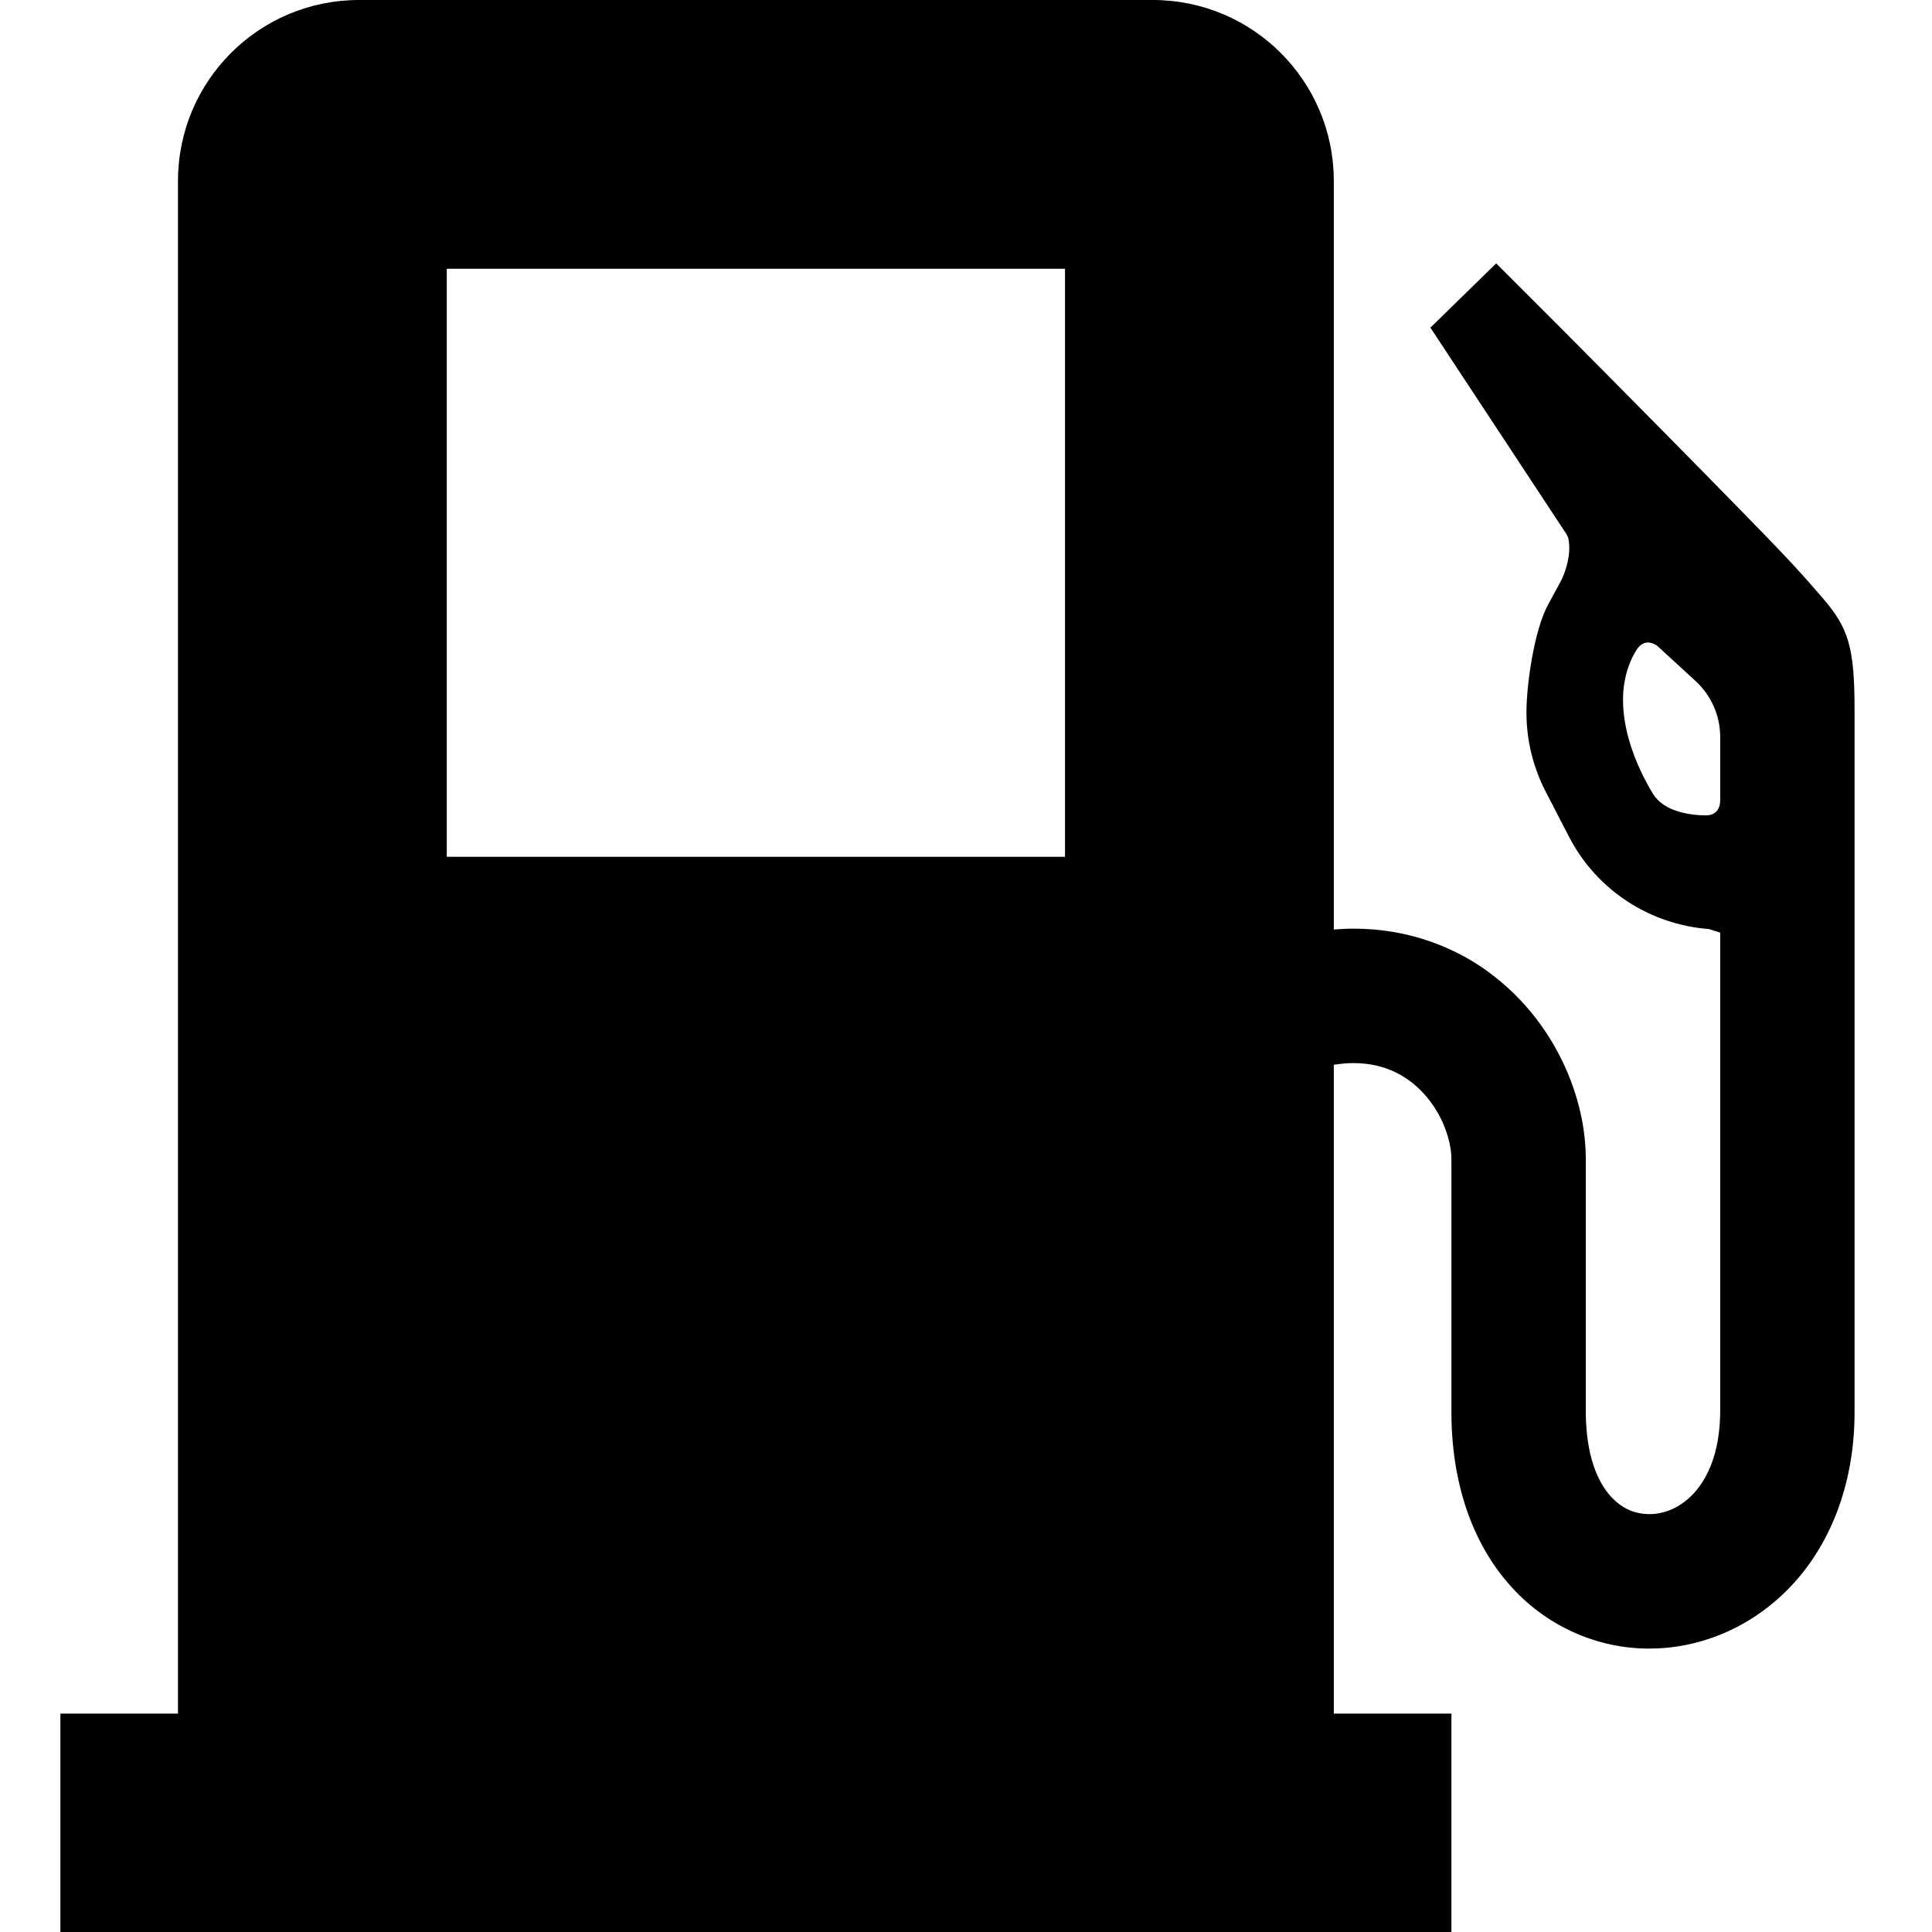 <svg width="24" height="24" viewBox="0 0 24 24" fill="none" xmlns="http://www.w3.org/2000/svg">
<g clip-path="url(#clip0_145_42681)">
<path d="M22.647 7.435C22.305 7.036 22.079 6.805 21.671 6.387C20.362 5.048 19.178 3.863 19.176 3.862L18.586 3.272L17.769 4.07L19.459 6.635L19.477 6.671C19.486 6.699 19.494 6.744 19.494 6.803C19.497 6.93 19.449 7.113 19.378 7.24L19.23 7.513C19.058 7.83 18.962 8.503 18.962 8.852C18.962 9.189 19.042 9.527 19.202 9.836L19.494 10.4C19.836 11.059 20.495 11.485 21.228 11.541L21.369 11.585C21.369 13.44 21.369 15.752 21.369 17.53C21.366 18.048 21.214 18.356 21.046 18.545C20.875 18.732 20.673 18.809 20.488 18.809C20.308 18.806 20.149 18.746 19.999 18.577C19.852 18.408 19.701 18.095 19.699 17.53C19.699 15.861 19.699 15.444 19.699 14.4C19.699 14.067 19.632 13.736 19.51 13.417C19.326 12.939 19.013 12.479 18.556 12.124C18.102 11.768 17.493 11.534 16.811 11.536C16.731 11.536 16.65 11.541 16.569 11.547V2.248C16.569 1.006 15.562 0 14.321 0H4.459C3.217 0 2.211 1.006 2.211 2.248V21.287H0.75V24H18.03V21.287H16.569V13.227C16.655 13.214 16.738 13.206 16.811 13.206C17.022 13.207 17.186 13.249 17.331 13.318C17.546 13.421 17.724 13.595 17.848 13.803C17.973 14.009 18.032 14.247 18.03 14.4C18.03 15.444 18.03 15.861 18.03 17.53C18.028 18.4 18.279 19.144 18.739 19.672C19.195 20.202 19.848 20.482 20.488 20.479C21.152 20.48 21.808 20.19 22.283 19.666C22.76 19.143 23.041 18.394 23.038 17.53C23.038 14.817 23.038 10.487 23.038 8.817C23.038 8.035 22.96 7.8 22.647 7.435ZM13.23 10.643H5.55V3.339H13.23L13.23 10.643ZM21.369 9.938C21.369 10.069 21.294 10.131 21.186 10.129C20.985 10.126 20.67 10.082 20.534 9.861C20.291 9.465 19.963 8.695 20.318 8.091C20.356 8.027 20.439 7.923 20.586 8.022L21.061 8.458C21.257 8.637 21.369 8.89 21.369 9.156C21.369 9.156 21.369 9.806 21.369 9.938Z" fill="black"/>
</g>
<defs>
<clipPath id="clip0_145_42681">
<rect width="24" height="24" fill="black"/>
</clipPath>
</defs>
</svg>
